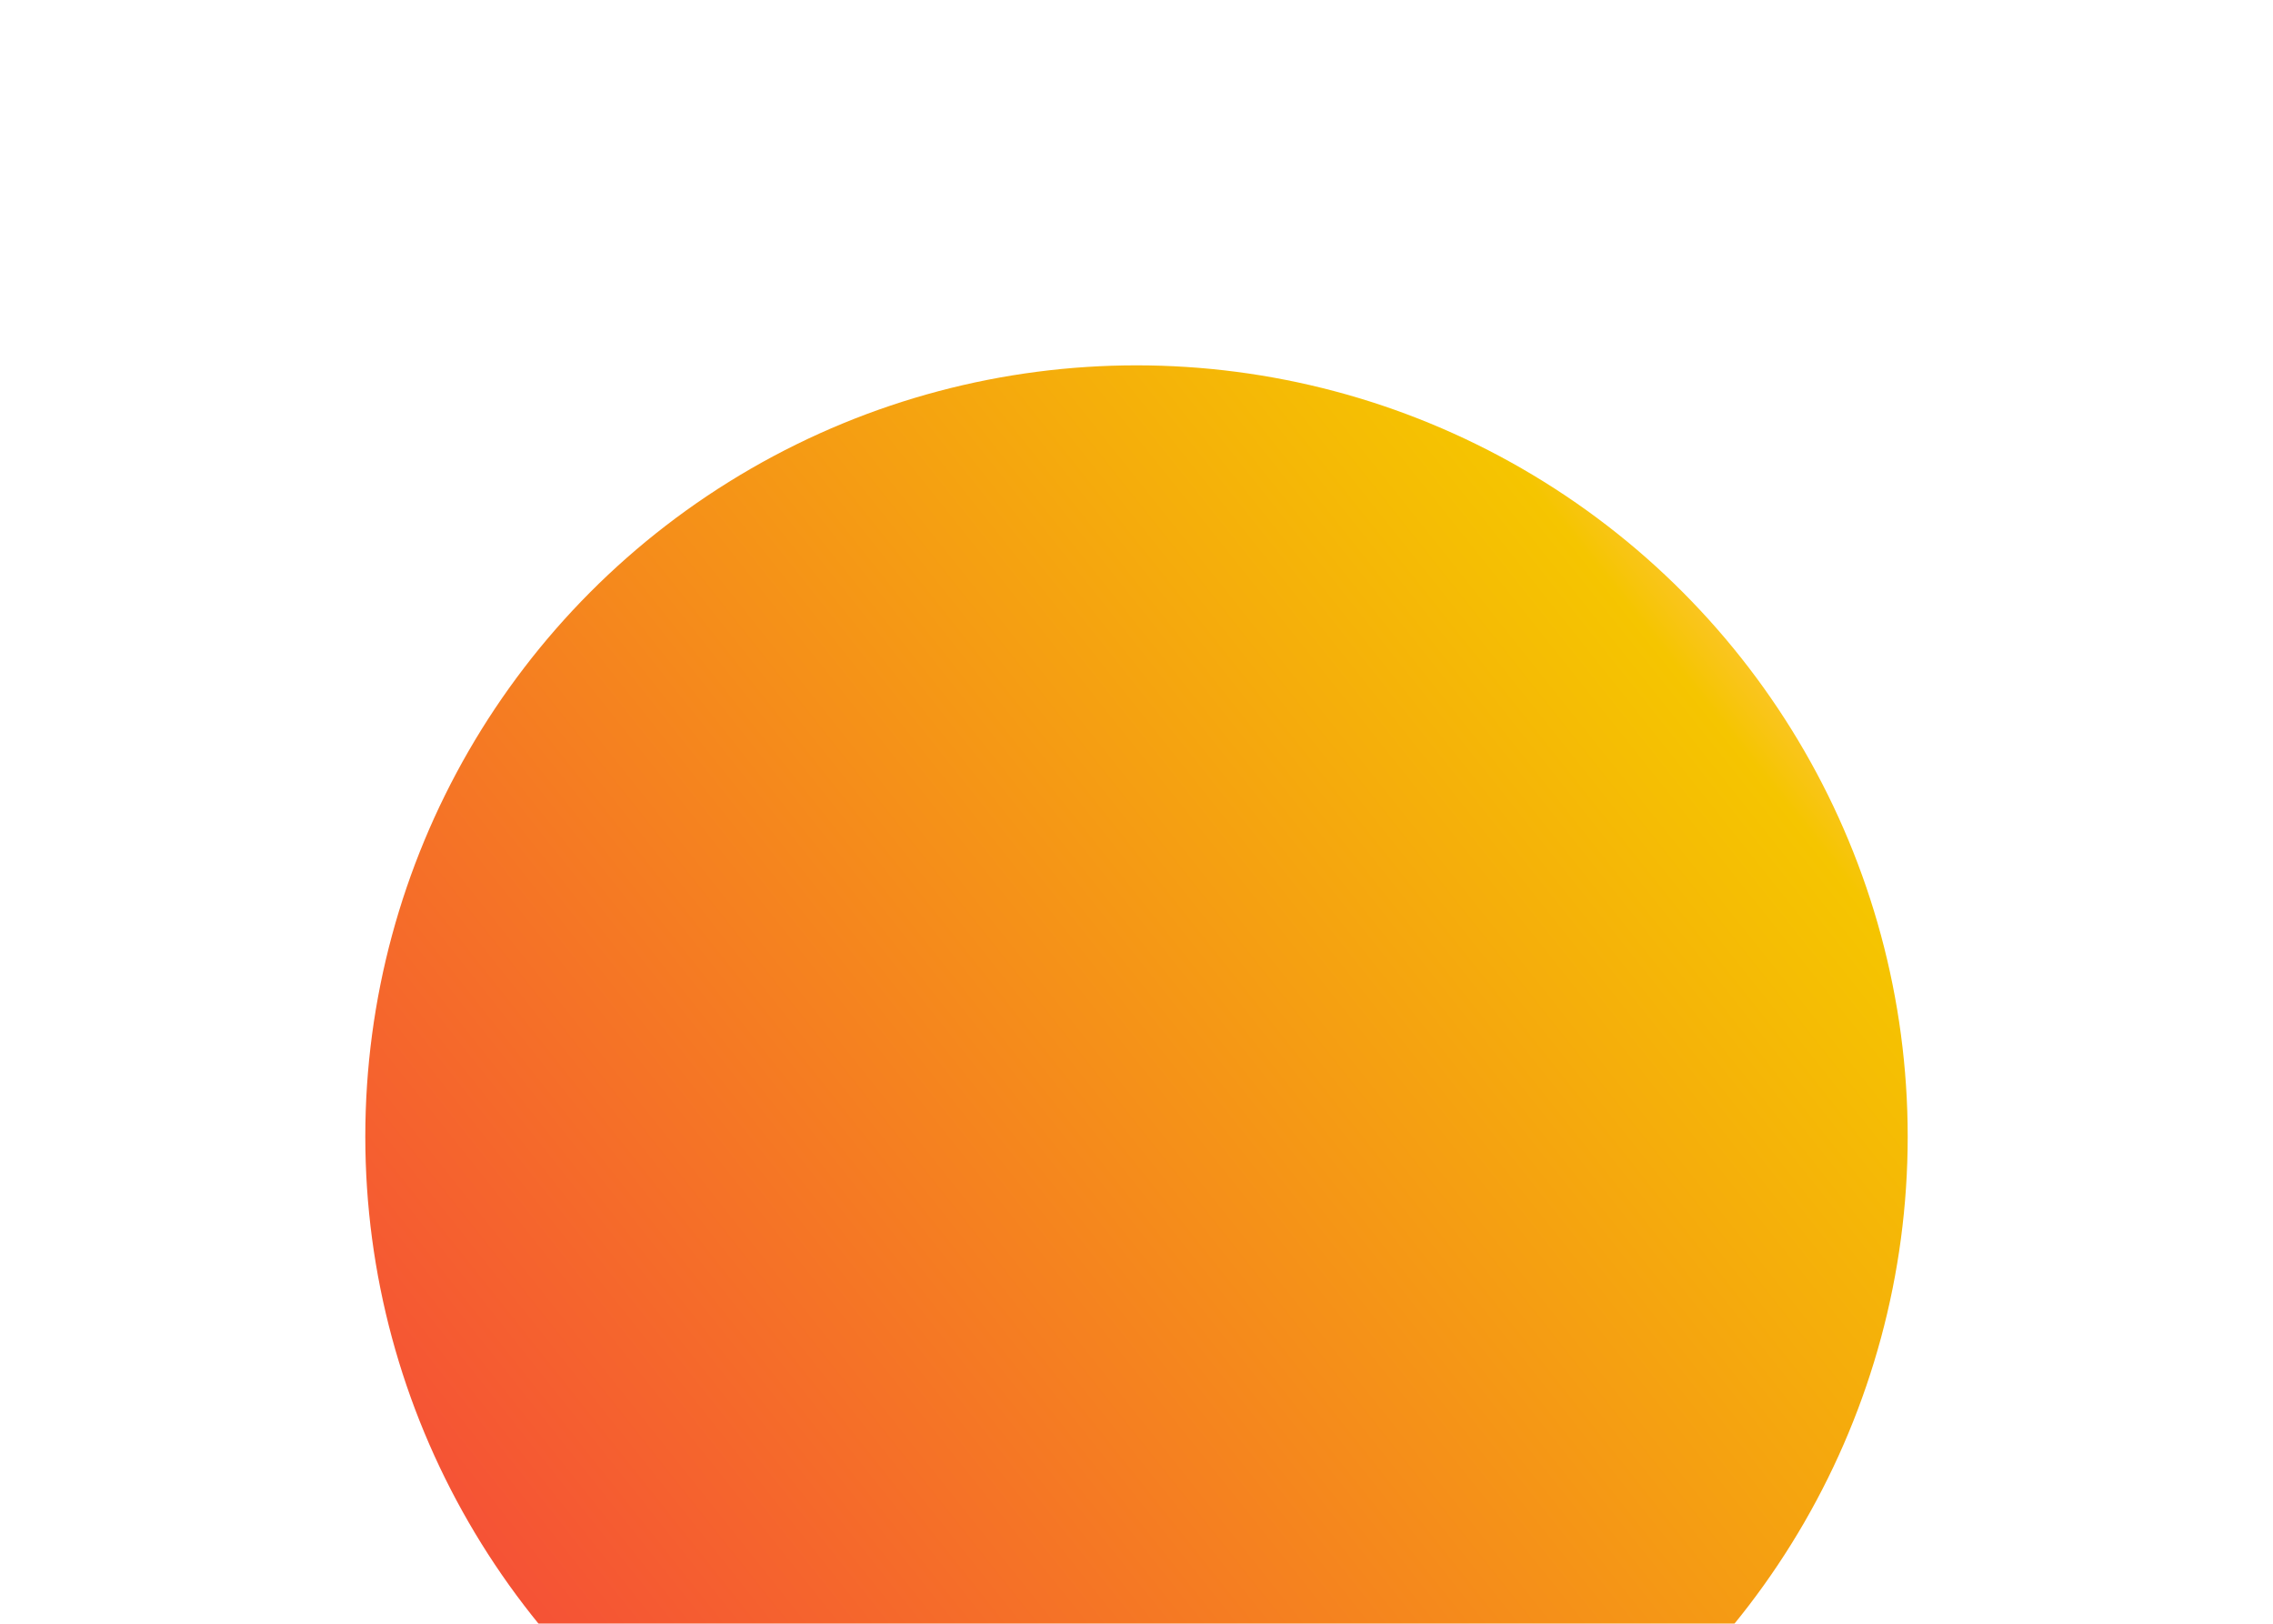 <svg width="56" height="40" viewBox="0 0 56 40" fill="none" xmlns="http://www.w3.org/2000/svg">
<g filter="url(#filter0_i_31_148)">
<circle cx="28" cy="20" r="19" fill="url(#paint0_linear_31_148)"/>
</g>
<defs>
<filter id="filter0_i_31_148" x="9" y="1" width="38" height="46" filterUnits="userSpaceOnUse" color-interpolation-filters="sRGB">
<feFlood flood-opacity="0" result="BackgroundImageFix"/>
<feBlend mode="normal" in="SourceGraphic" in2="BackgroundImageFix" result="shape"/>
<feColorMatrix in="SourceAlpha" type="matrix" values="0 0 0 0 0 0 0 0 0 0 0 0 0 0 0 0 0 0 127 0" result="hardAlpha"/>
<feOffset dy="8"/>
<feGaussianBlur stdDeviation="6"/>
<feComposite in2="hardAlpha" operator="arithmetic" k2="-1" k3="1"/>
<feColorMatrix type="matrix" values="0 0 0 0 1 0 0 0 0 1 0 0 0 0 1 0 0 0 0.3 0"/>
<feBlend mode="normal" in2="shape" result="effect1_innerShadow_31_148"/>
</filter>
<linearGradient id="paint0_linear_31_148" x1="11.5" y1="32.5" x2="43.5" y2="7" gradientUnits="userSpaceOnUse">
<stop stop-color="#F54D38"/>
<stop offset="0.936" stop-color="#F5C500"/>
<stop offset="1" stop-color="#FFC63E"/>
</linearGradient>
</defs>
</svg>
